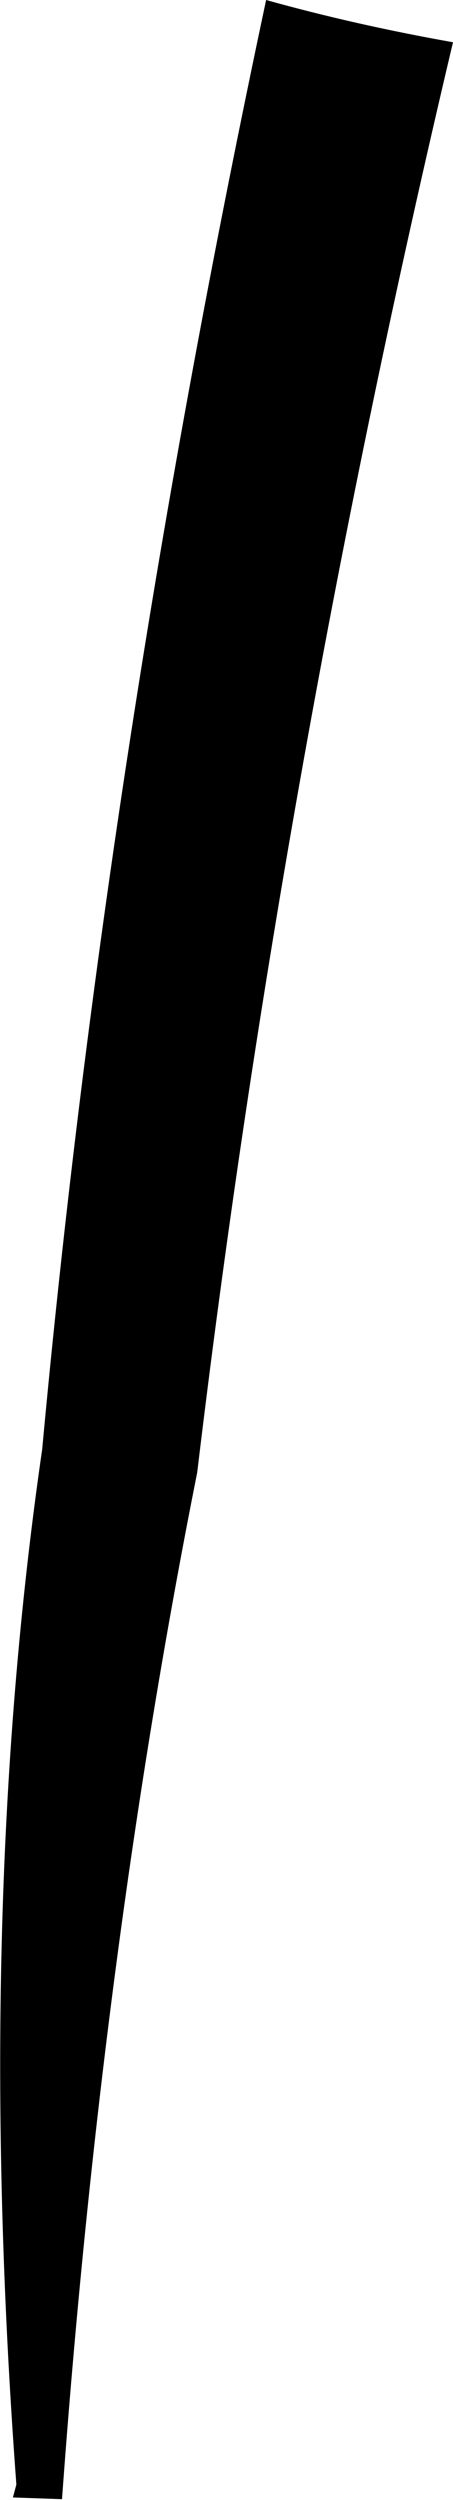 <?xml version="1.0" encoding="UTF-8" standalone="no"?>
<svg xmlns:xlink="http://www.w3.org/1999/xlink" height="145.0px" width="26.3px" xmlns="http://www.w3.org/2000/svg">
  <g transform="matrix(1.0, 0.0, 0.0, 1.0, -356.3, -354.1)">
    <path d="M382.6 356.55 Q372.65 398.55 367.75 439.5 362.2 467.35 359.9 499.05 L357.05 498.95 357.25 498.2 Q354.8 465.35 358.75 438.15 362.5 397.55 371.75 354.1 376.95 355.55 382.6 356.55" fill="#000000" fill-rule="evenodd" stroke="none"/>
  </g>
</svg>
